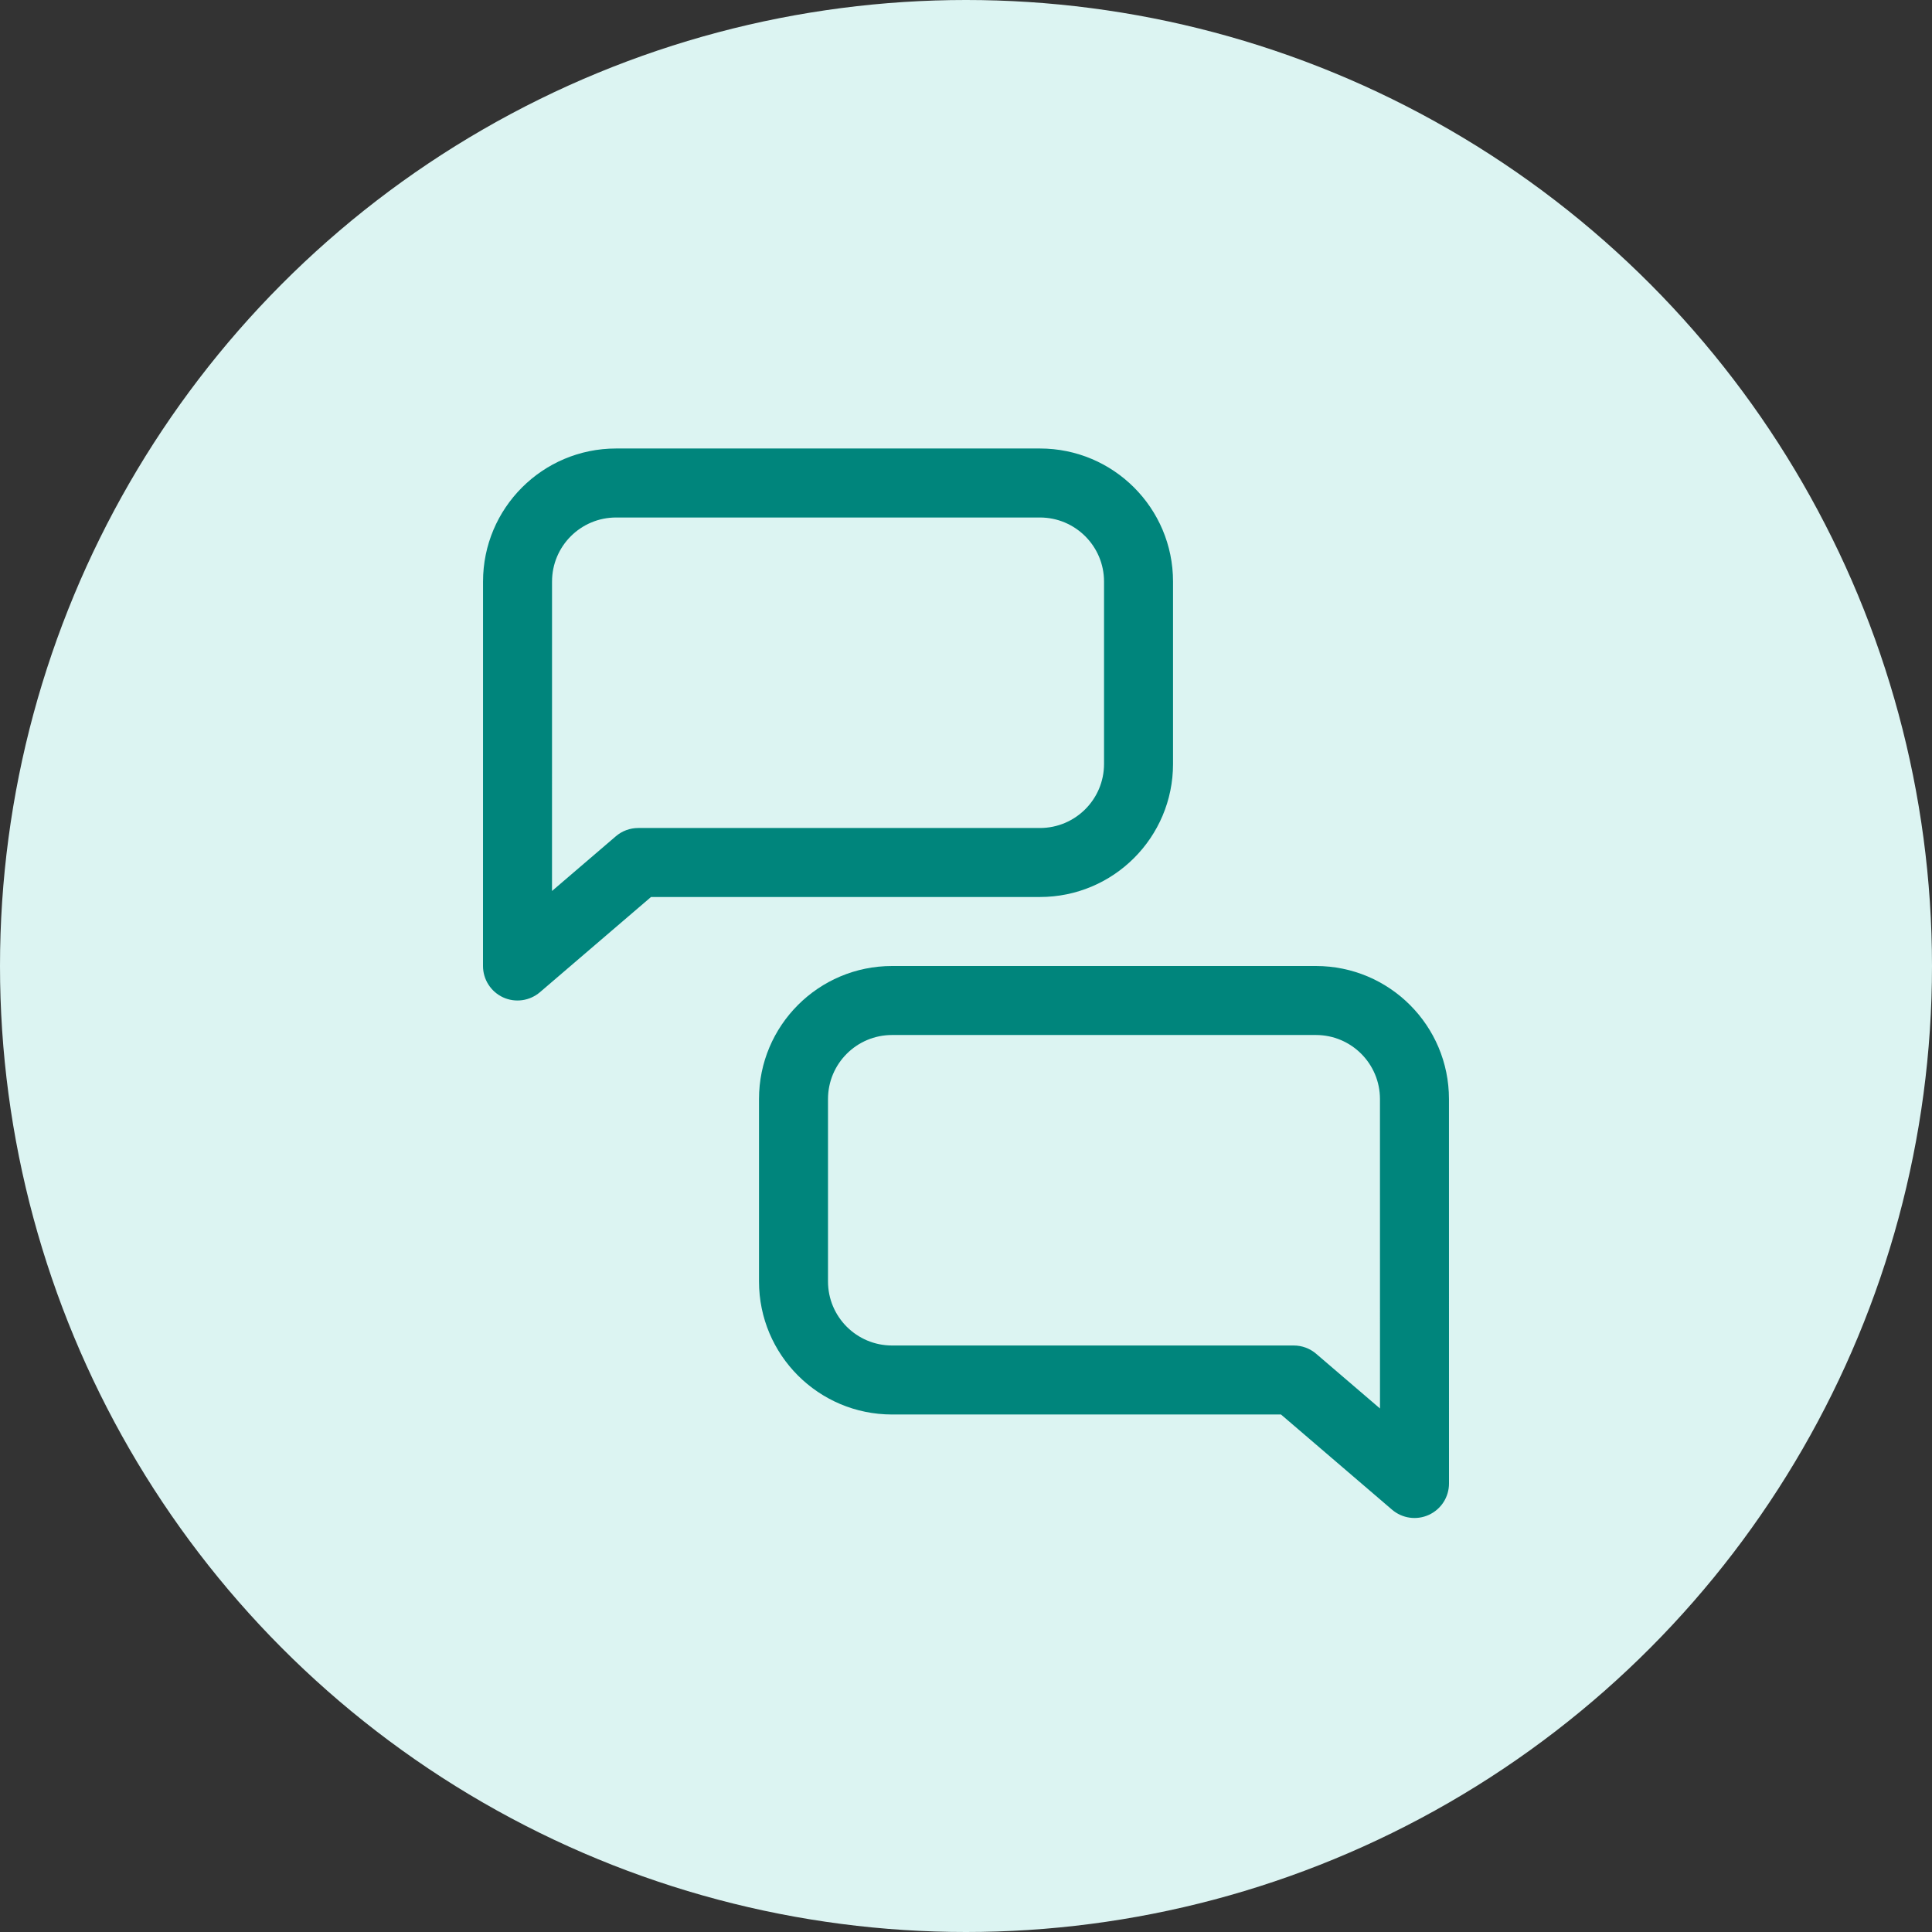 <svg viewBox="0 0 56 56" fill="none" xmlns="http://www.w3.org/2000/svg">
  <rect x="0" y="0" width="56" height="56" fill="#333333" stroke="none"/>
  <circle cx="28" cy="28" r="28" fill="#DCF4F2"/>
  <path d="M18.5 25V24C18.261 24 18.03 24.085 17.849 24.241L18.5 25ZM15 28L14 28C14 28.39 14.227 28.745 14.582 28.909C14.937 29.072 15.354 29.013 15.651 28.759L15 28ZM17.858 15H30.143V13H17.858V15ZM32.001 16.857V22.143H34.001V16.857H32.001ZM17.849 24.241L14.349 27.241L15.651 28.759L19.151 25.759L17.849 24.241ZM16 28L16.001 16.857L14.001 16.857L14 28L16 28ZM30.143 24H18.5V26H30.143V24ZM32.001 22.143C32.001 23.169 31.169 24 30.143 24V26C32.274 26 34.001 24.273 34.001 22.143H32.001ZM30.143 15C31.169 15 32.001 15.832 32.001 16.857H34.001C34.001 14.727 32.274 13 30.143 13V15ZM17.858 13C15.728 13 14.001 14.727 14.001 16.857L16.001 16.857C16.001 15.831 16.832 15 17.858 15V13Z" fill="#00857C"/>
  <path d="M37.5 40V39C37.739 39 37.969 39.085 38.151 39.241L37.5 40ZM41 43L42 43C42 43.391 41.773 43.745 41.418 43.908C41.063 44.072 40.646 44.013 40.349 43.759L41 43ZM38.142 30H25.857V28H38.142V30ZM24 31.857V37.143H22V31.857H24ZM38.151 39.241L41.651 42.241L40.349 43.759L36.849 40.759L38.151 39.241ZM40 43L39.999 31.857L41.999 31.857L42 43L40 43ZM25.857 39H37.5V41H25.857V39ZM24 37.143C24 38.169 24.831 39 25.857 39V41C23.726 41 22 39.273 22 37.143H24ZM25.857 30C24.831 30 24 30.831 24 31.857H22C22 29.727 23.726 28 25.857 28V30ZM38.142 28C40.272 28 41.999 29.727 41.999 31.857L39.999 31.857C39.999 30.831 39.168 30 38.142 30V28Z" fill="#00857C"/>
</svg>
